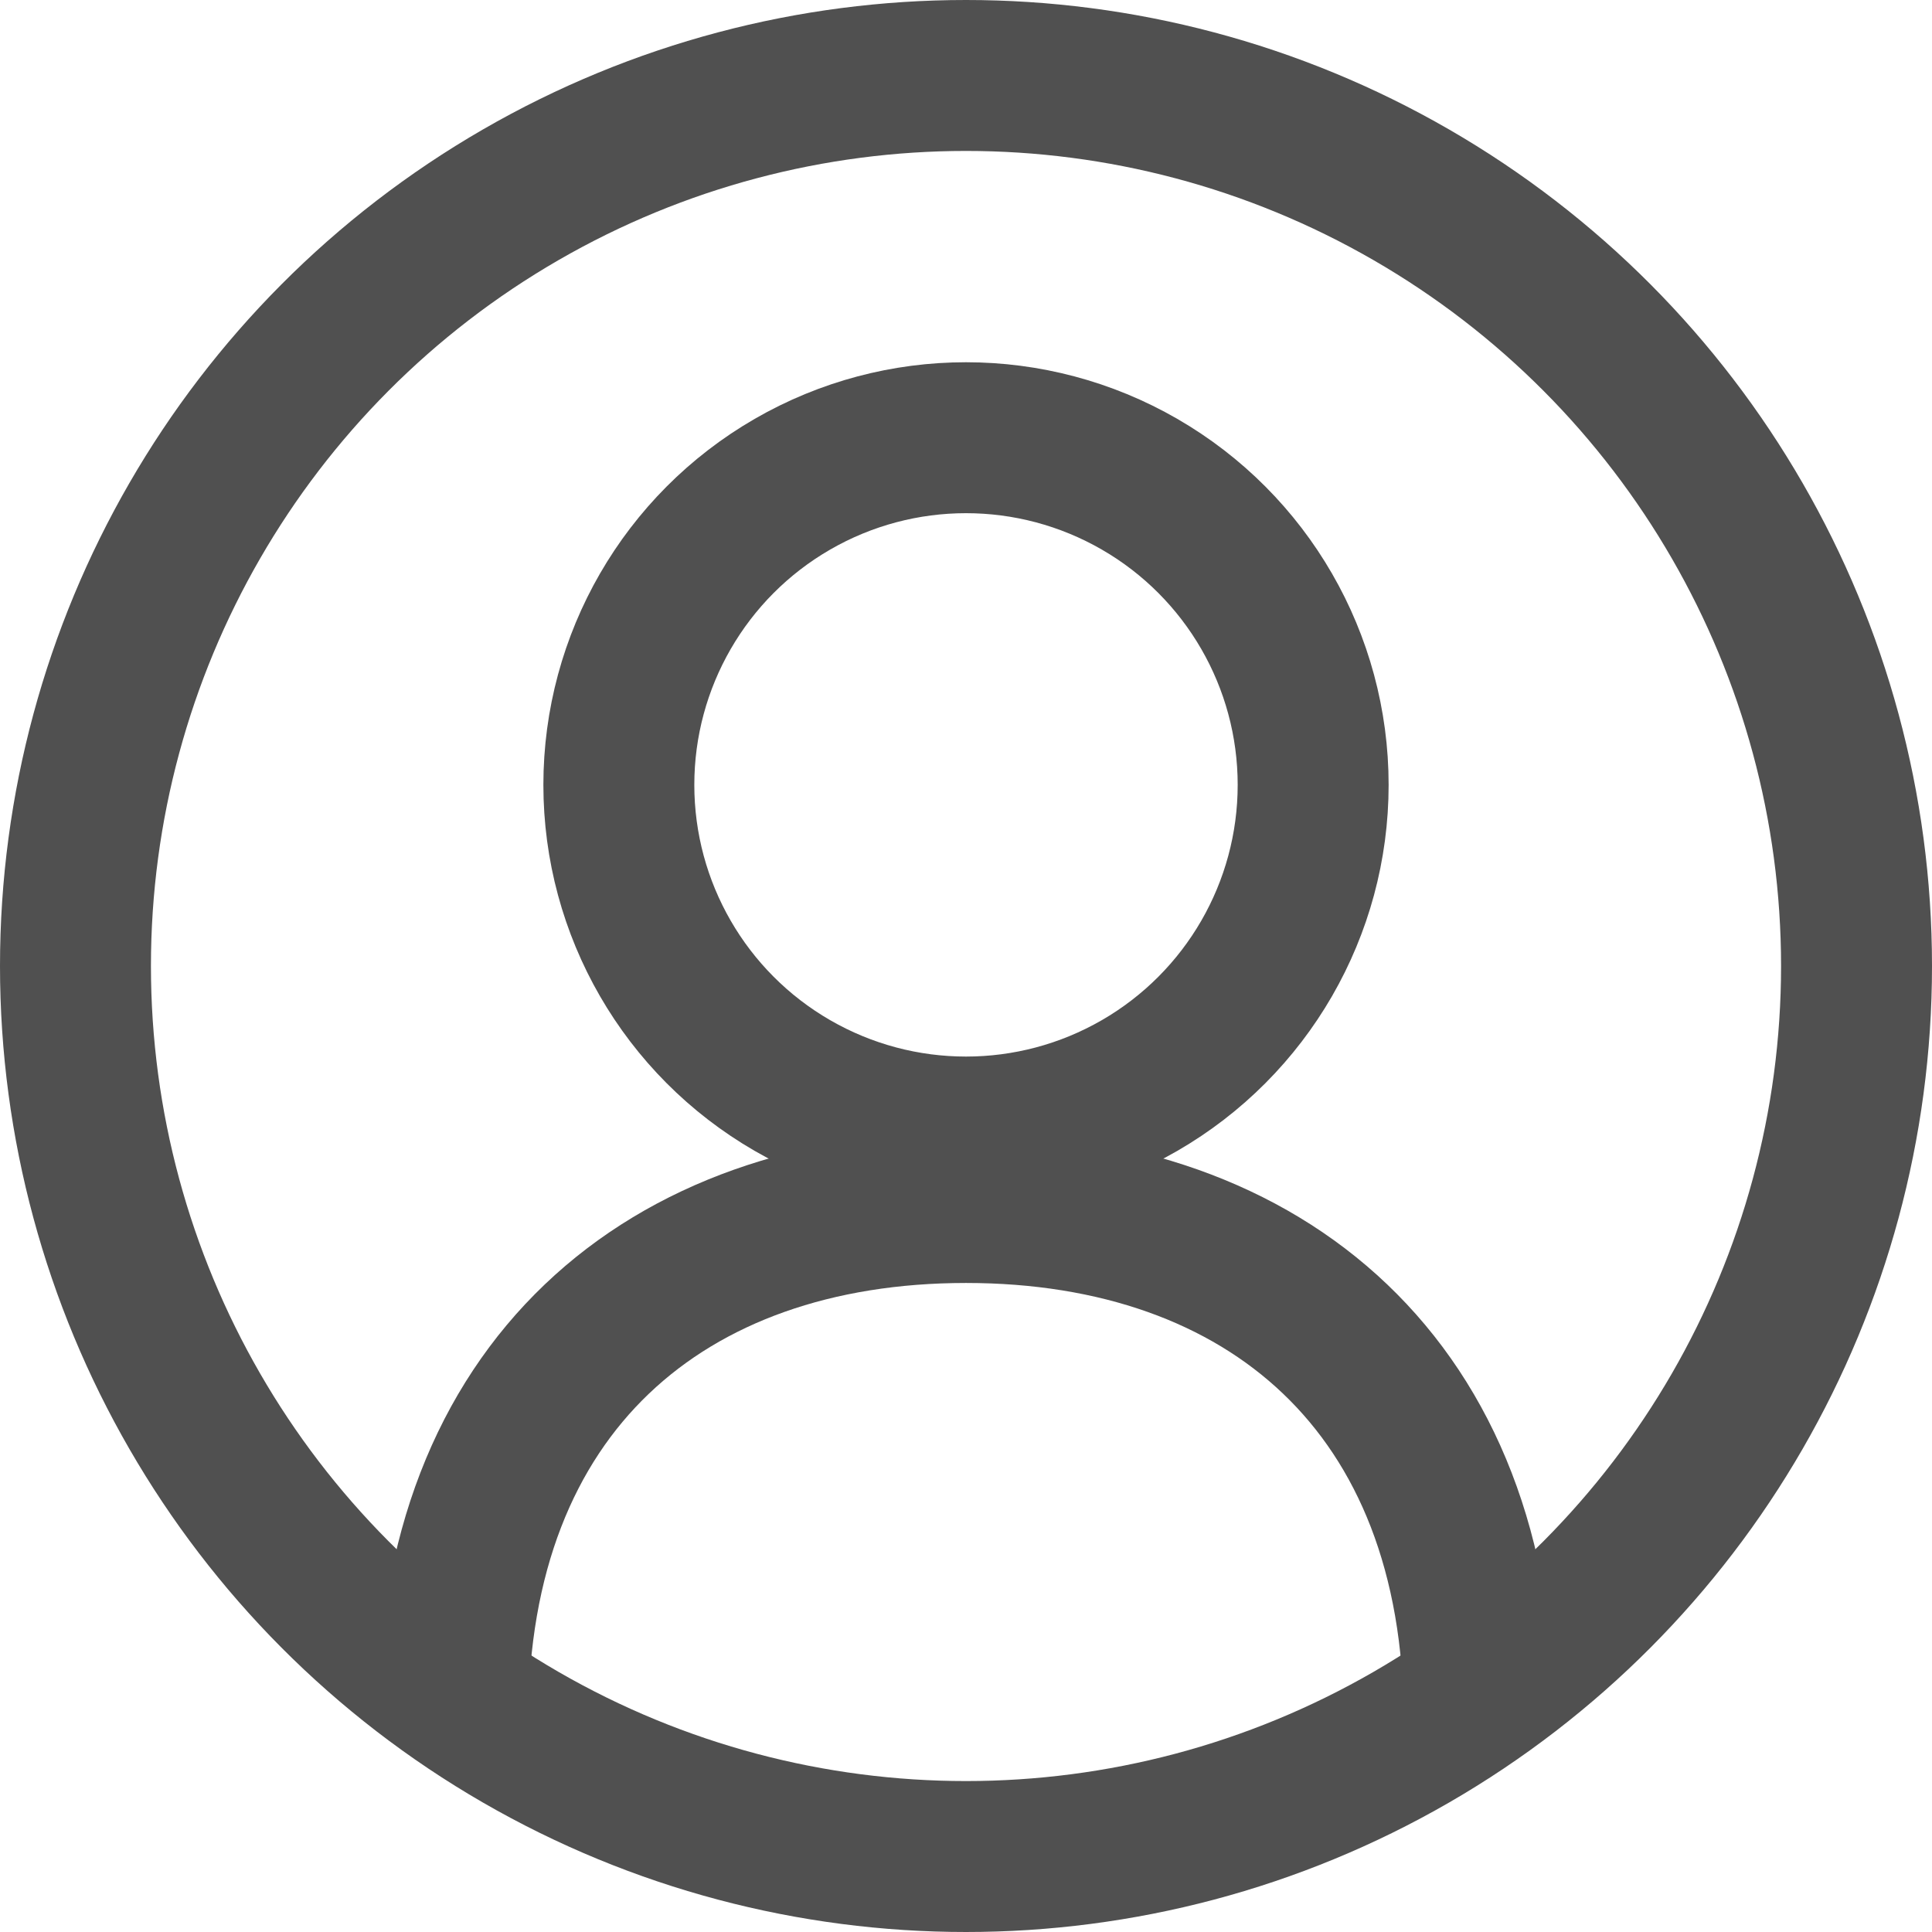 <svg width="32" height="32" viewBox="0 0 32 32" fill="none" xmlns="http://www.w3.org/2000/svg">
<circle cx="16" cy="16" r="14.75" stroke="#505050" stroke-width="2.5"/>
<circle cx="16" cy="13" r="5.75" stroke="#505050" stroke-width="2.5"/>
<path d="M24.5 28.5C24.5 22.977 20.971 20 16 20C11.029 20 7.5 22.977 7.5 28.5" stroke="#505050" stroke-width="2.5"/>
</svg>
